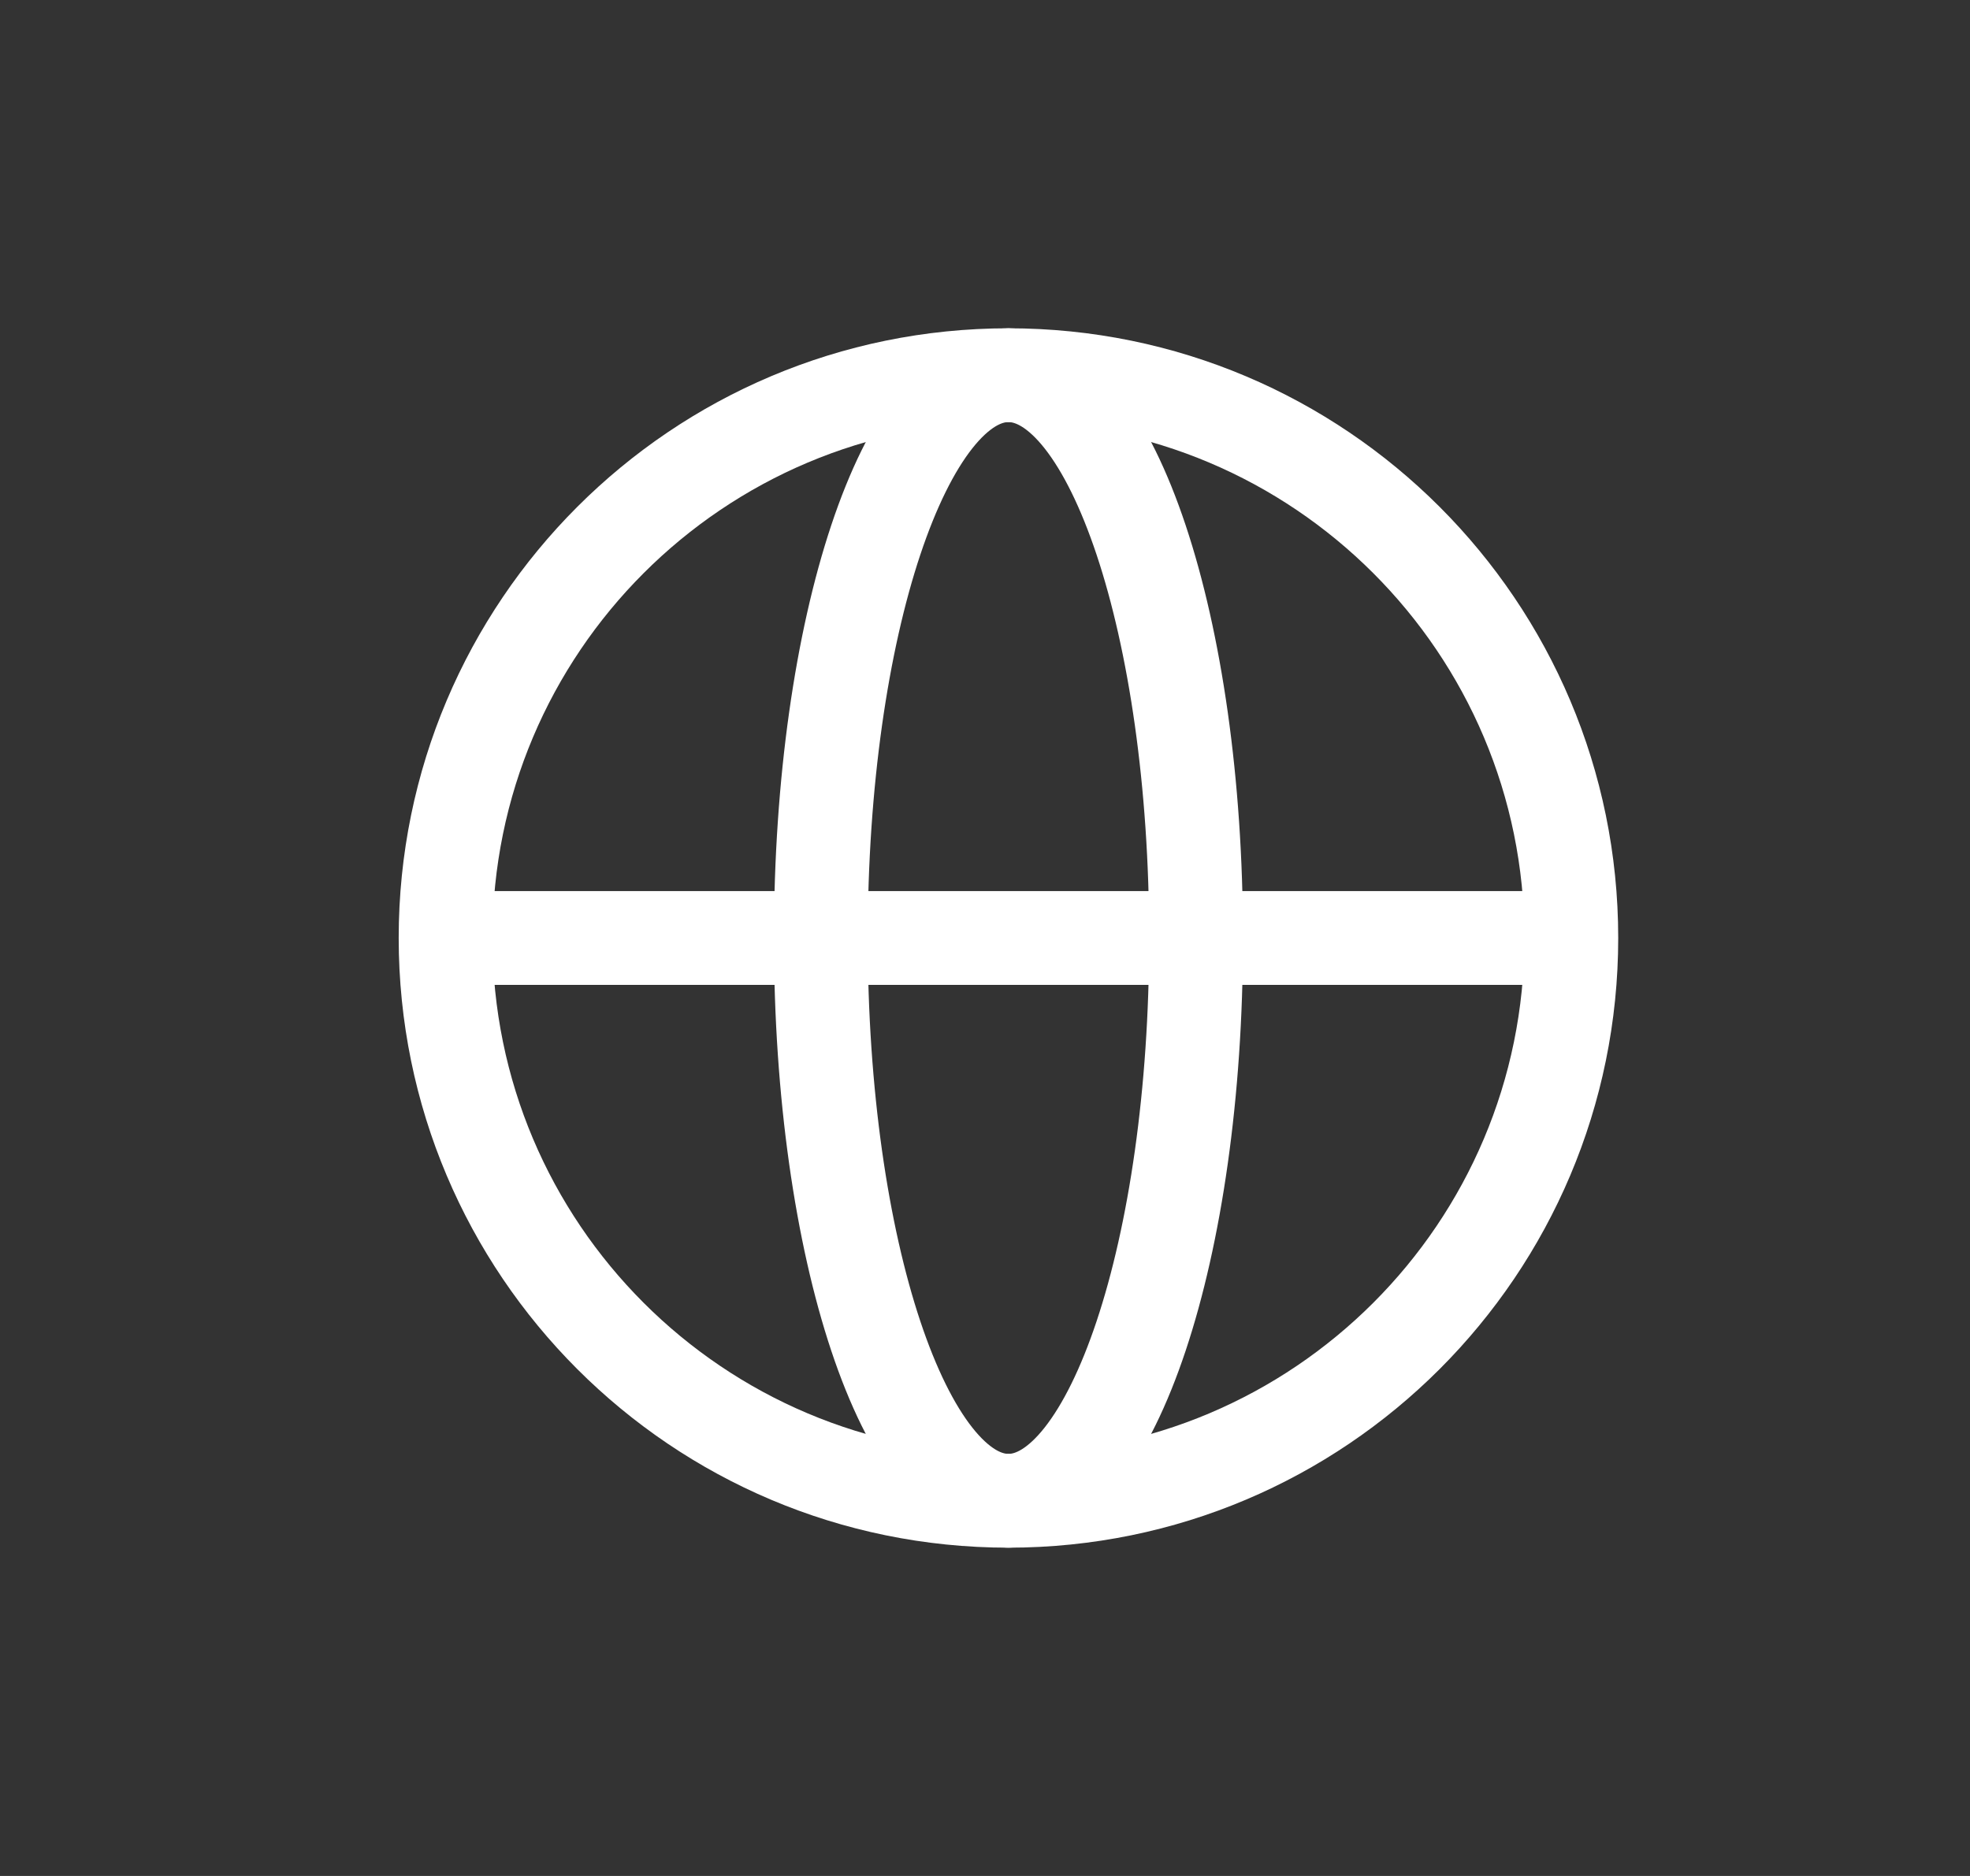 <svg width="21" height="20" viewBox="0 0 21 20" fill="none" xmlns="http://www.w3.org/2000/svg">
<rect x="0" y="0" width="21" height="20" fill="#333333" stroke="none"/>
<g clip-path="url(#clip0_21_257)">
<mask id="mask0_21_257" style="mask-type:luminance" maskUnits="userSpaceOnUse" x="0" y="0" width="21" height="20">
<path d="M20.75 0H0.75V20H20.75V0Z" fill="white"/>
</mask>
<g mask="url(#mask0_21_257)">
<path d="M10.75 16C14.064 16 16.75 13.314 16.75 10C16.75 6.686 14.064 4 10.75 4C7.436 4 4.75 6.686 4.75 10C4.75 13.314 7.436 16 10.75 16Z" stroke="white"/>
<path d="M10.75 16C11.855 16 12.75 13.314 12.75 10C12.75 6.686 11.855 4 10.75 4C9.645 4 8.75 6.686 8.75 10C8.75 13.314 9.645 16 10.75 16Z" stroke="white"/>
<path d="M4.75 10H16.75" stroke="white"/>
</g>
</g>
<defs>
<clipPath id="clip0_21_257">
<rect width="20" height="20" fill="white" transform="translate(0.75)"/>
</clipPath>
</defs>
</svg>
